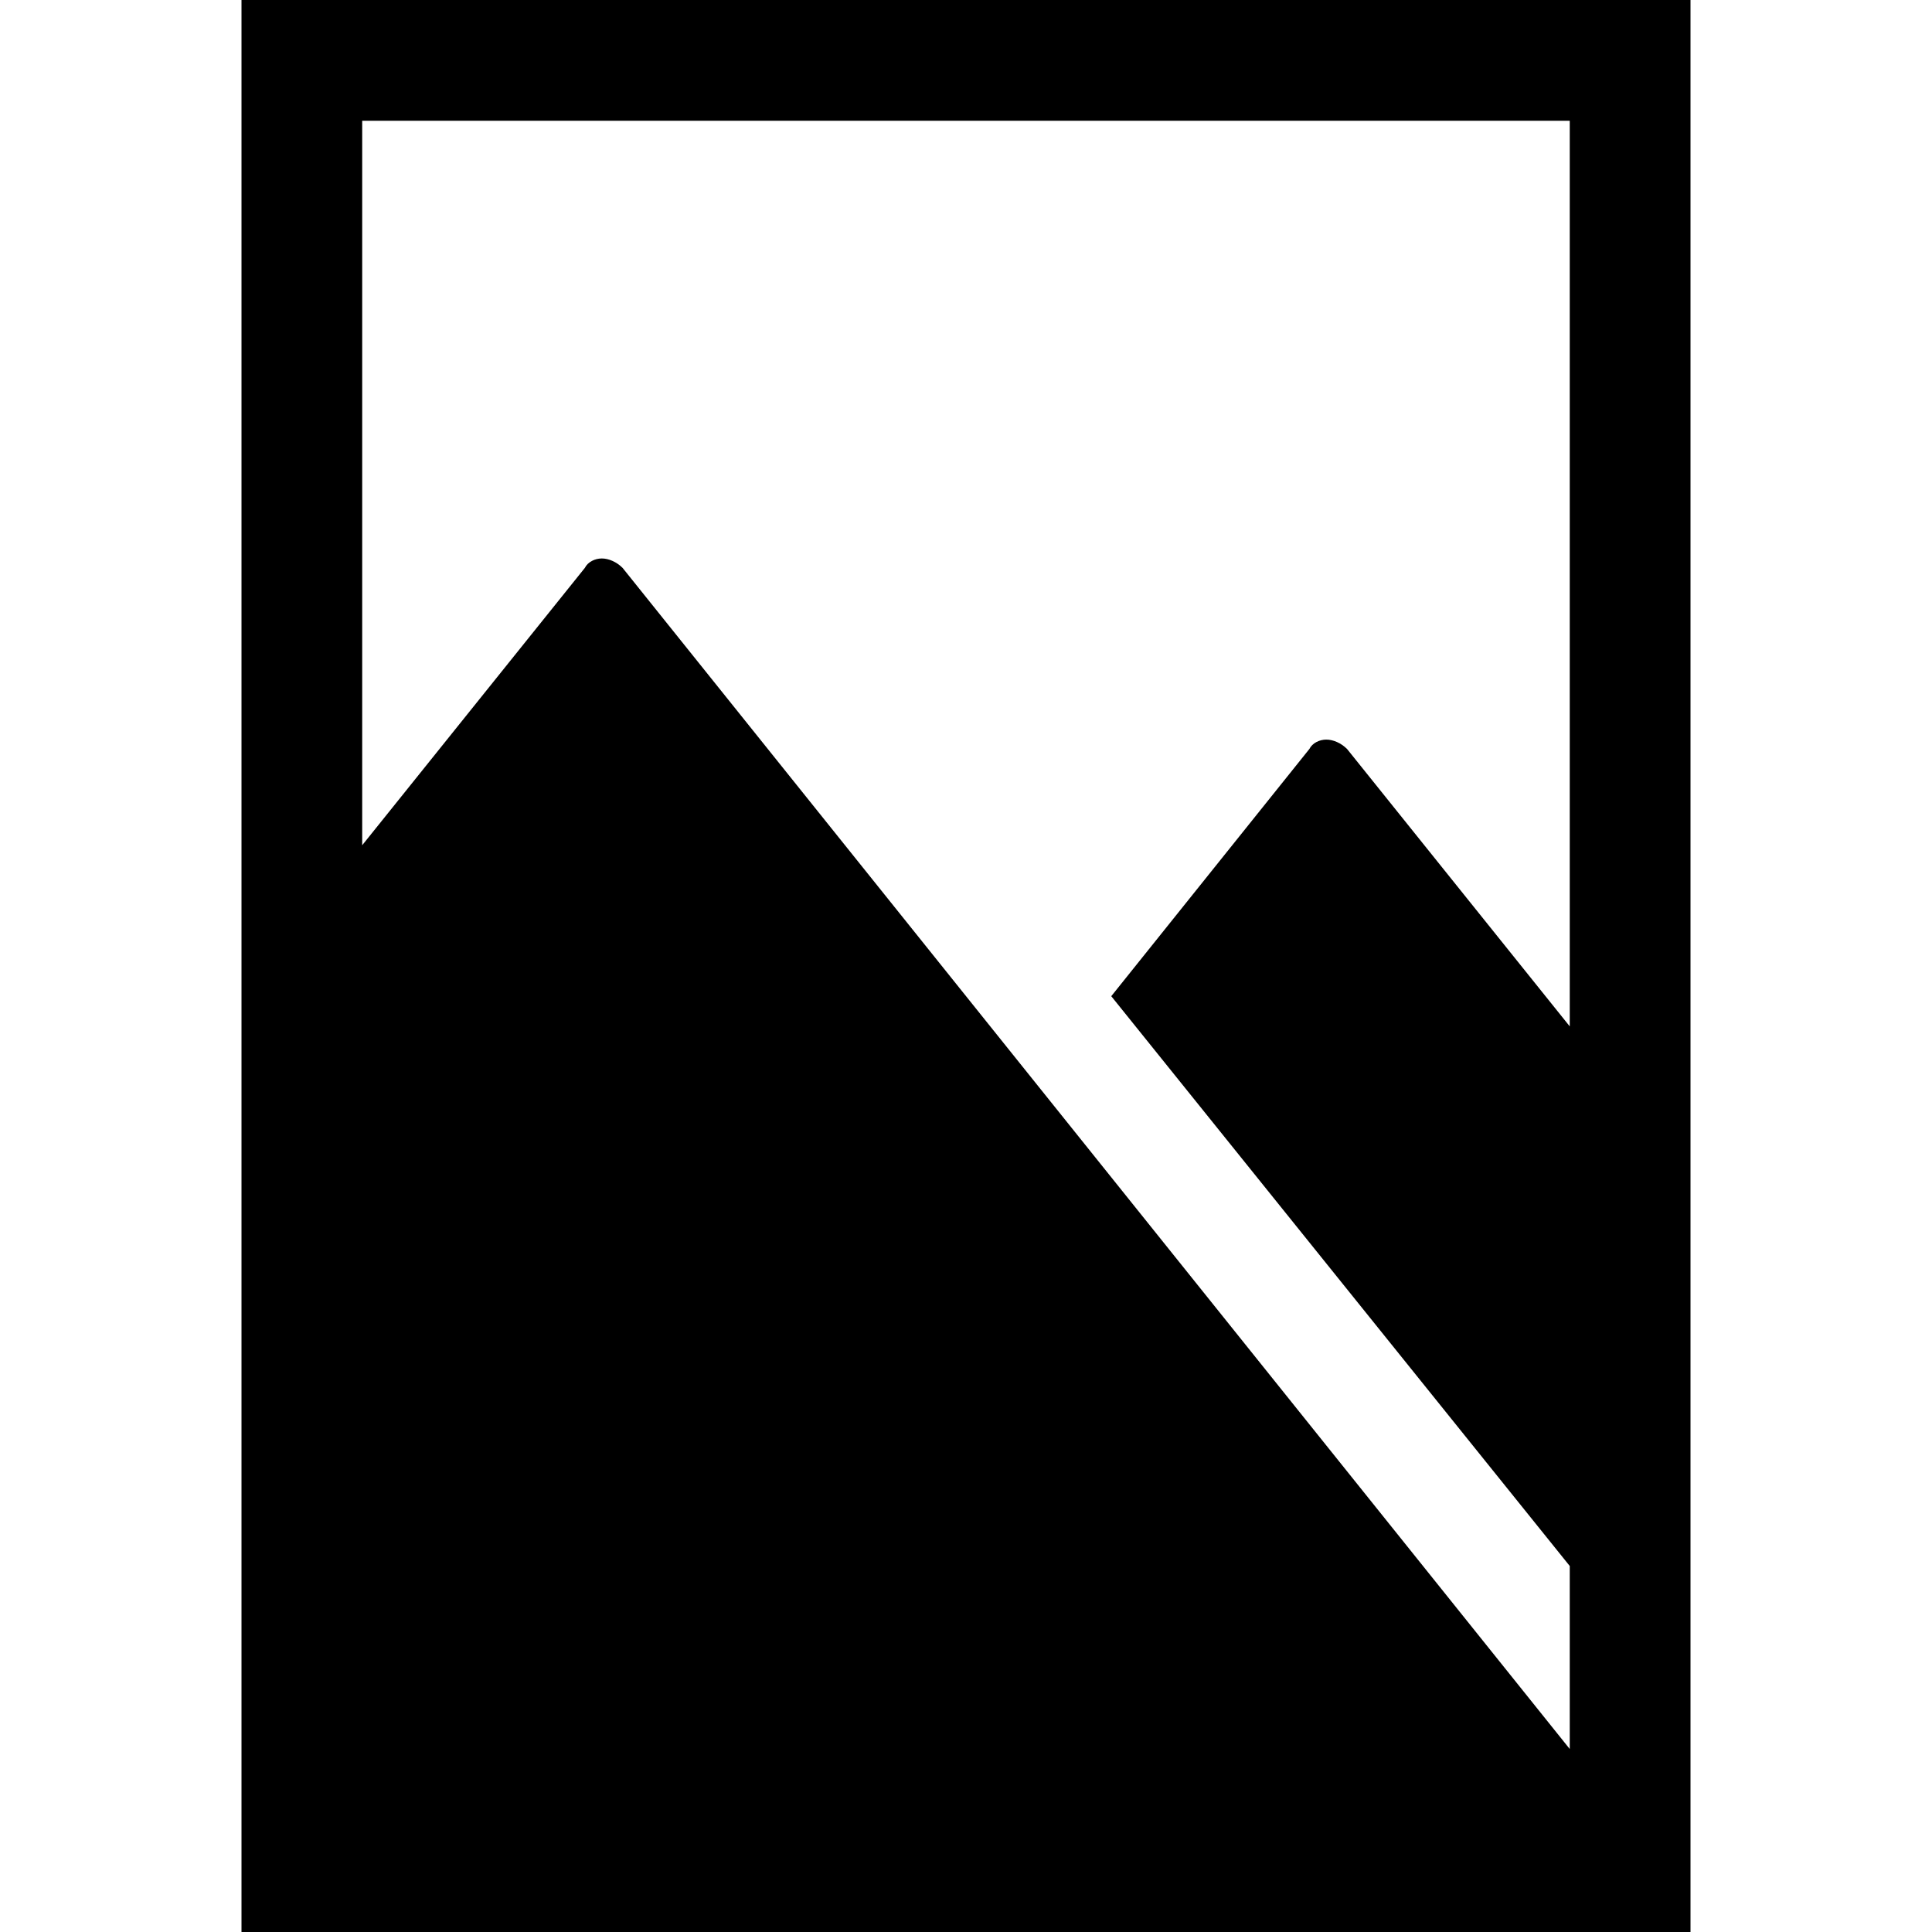 <svg xmlns="http://www.w3.org/2000/svg" version="1.1" data-icon="image-portrait" width="32" height="32" data-container-transform="scale(1 1 ) translate(4 )" viewBox="0 0 32 32">
  <title>Image Portrait</title>
  <g transform="translate(4)">
    <path d="M0 0v32h24v-32h-24zm2 2h20v15l-3.688-4.594c-.1-.1-.231-.156-.344-.156-.113 0-.231.056-.281.156l-3.281 4.094 7.594 9.438v3.031l-15.688-19.563c-.1-.1-.231-.156-.344-.156-.112 0-.231.056-.281.156l-3.688 4.594v-12z" />
  </g>
</svg>
